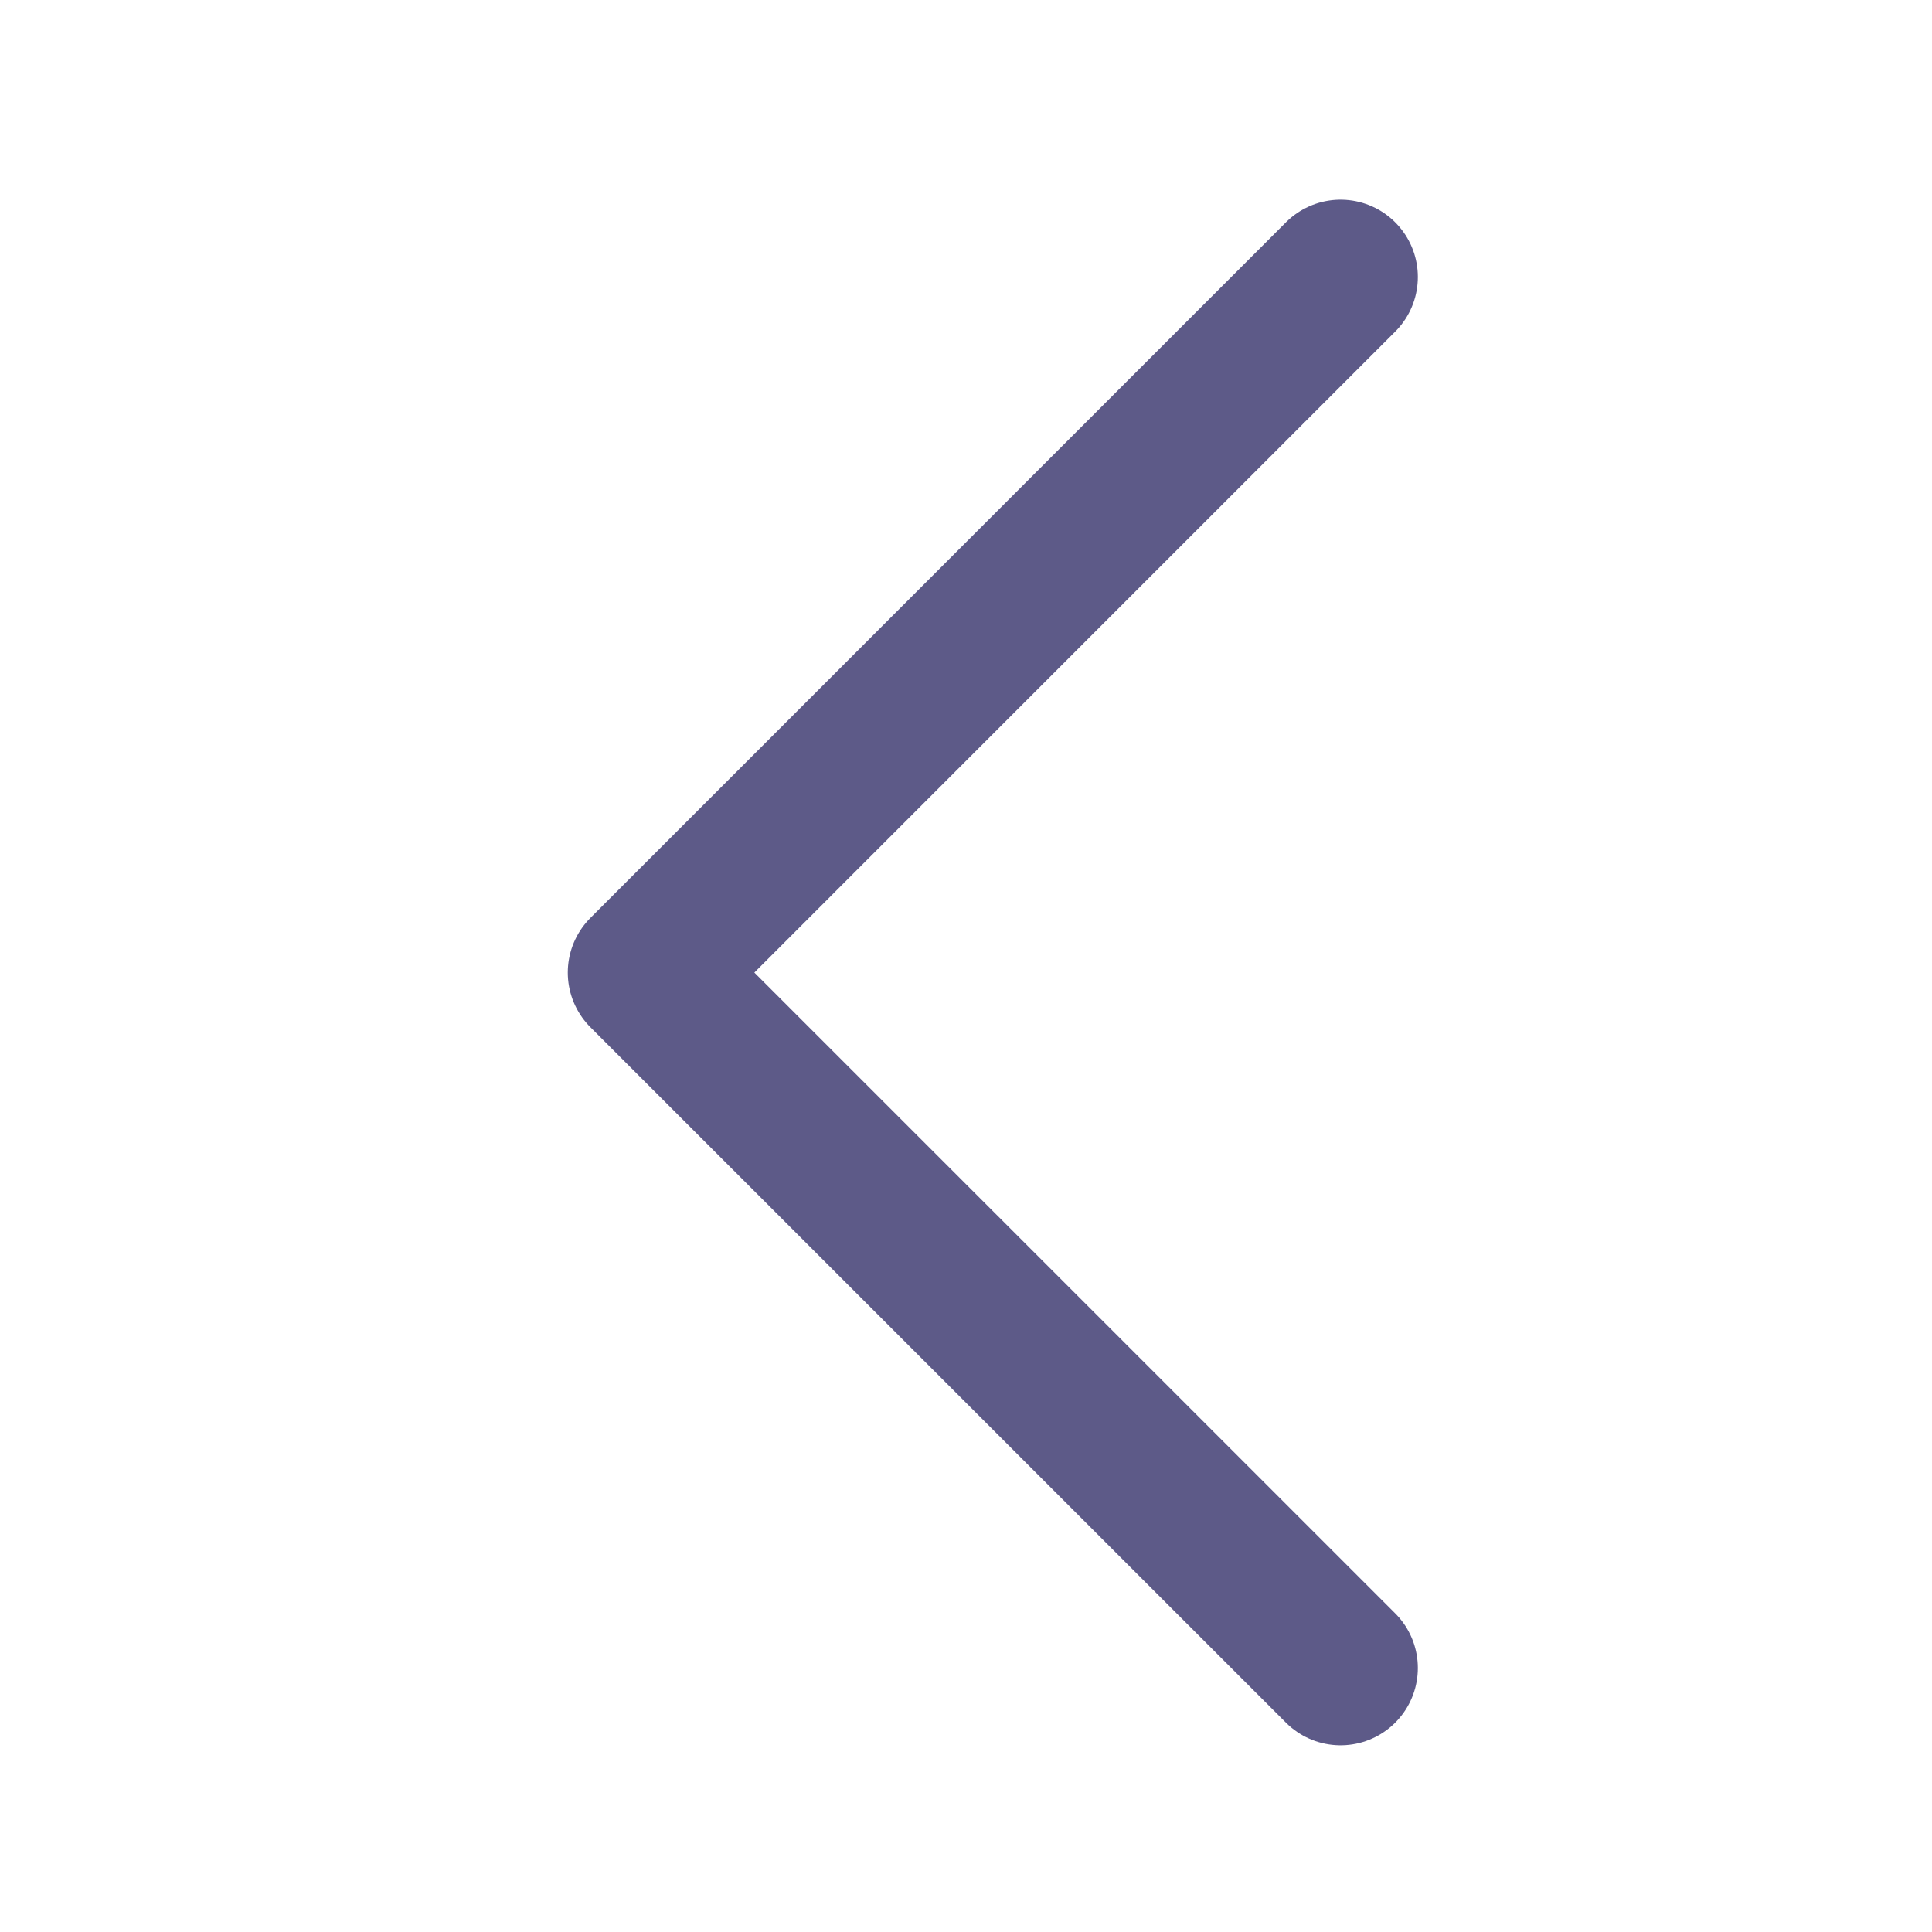 <svg width="25" height="25" viewBox="0 0 25 25" fill="none" xmlns="http://www.w3.org/2000/svg">
<path d="M17.347 3.584L8.347 12.585L17.347 21.584" stroke="#5D5A88" stroke-width="2" stroke-linecap="round" stroke-linejoin="round"/>
</svg>
